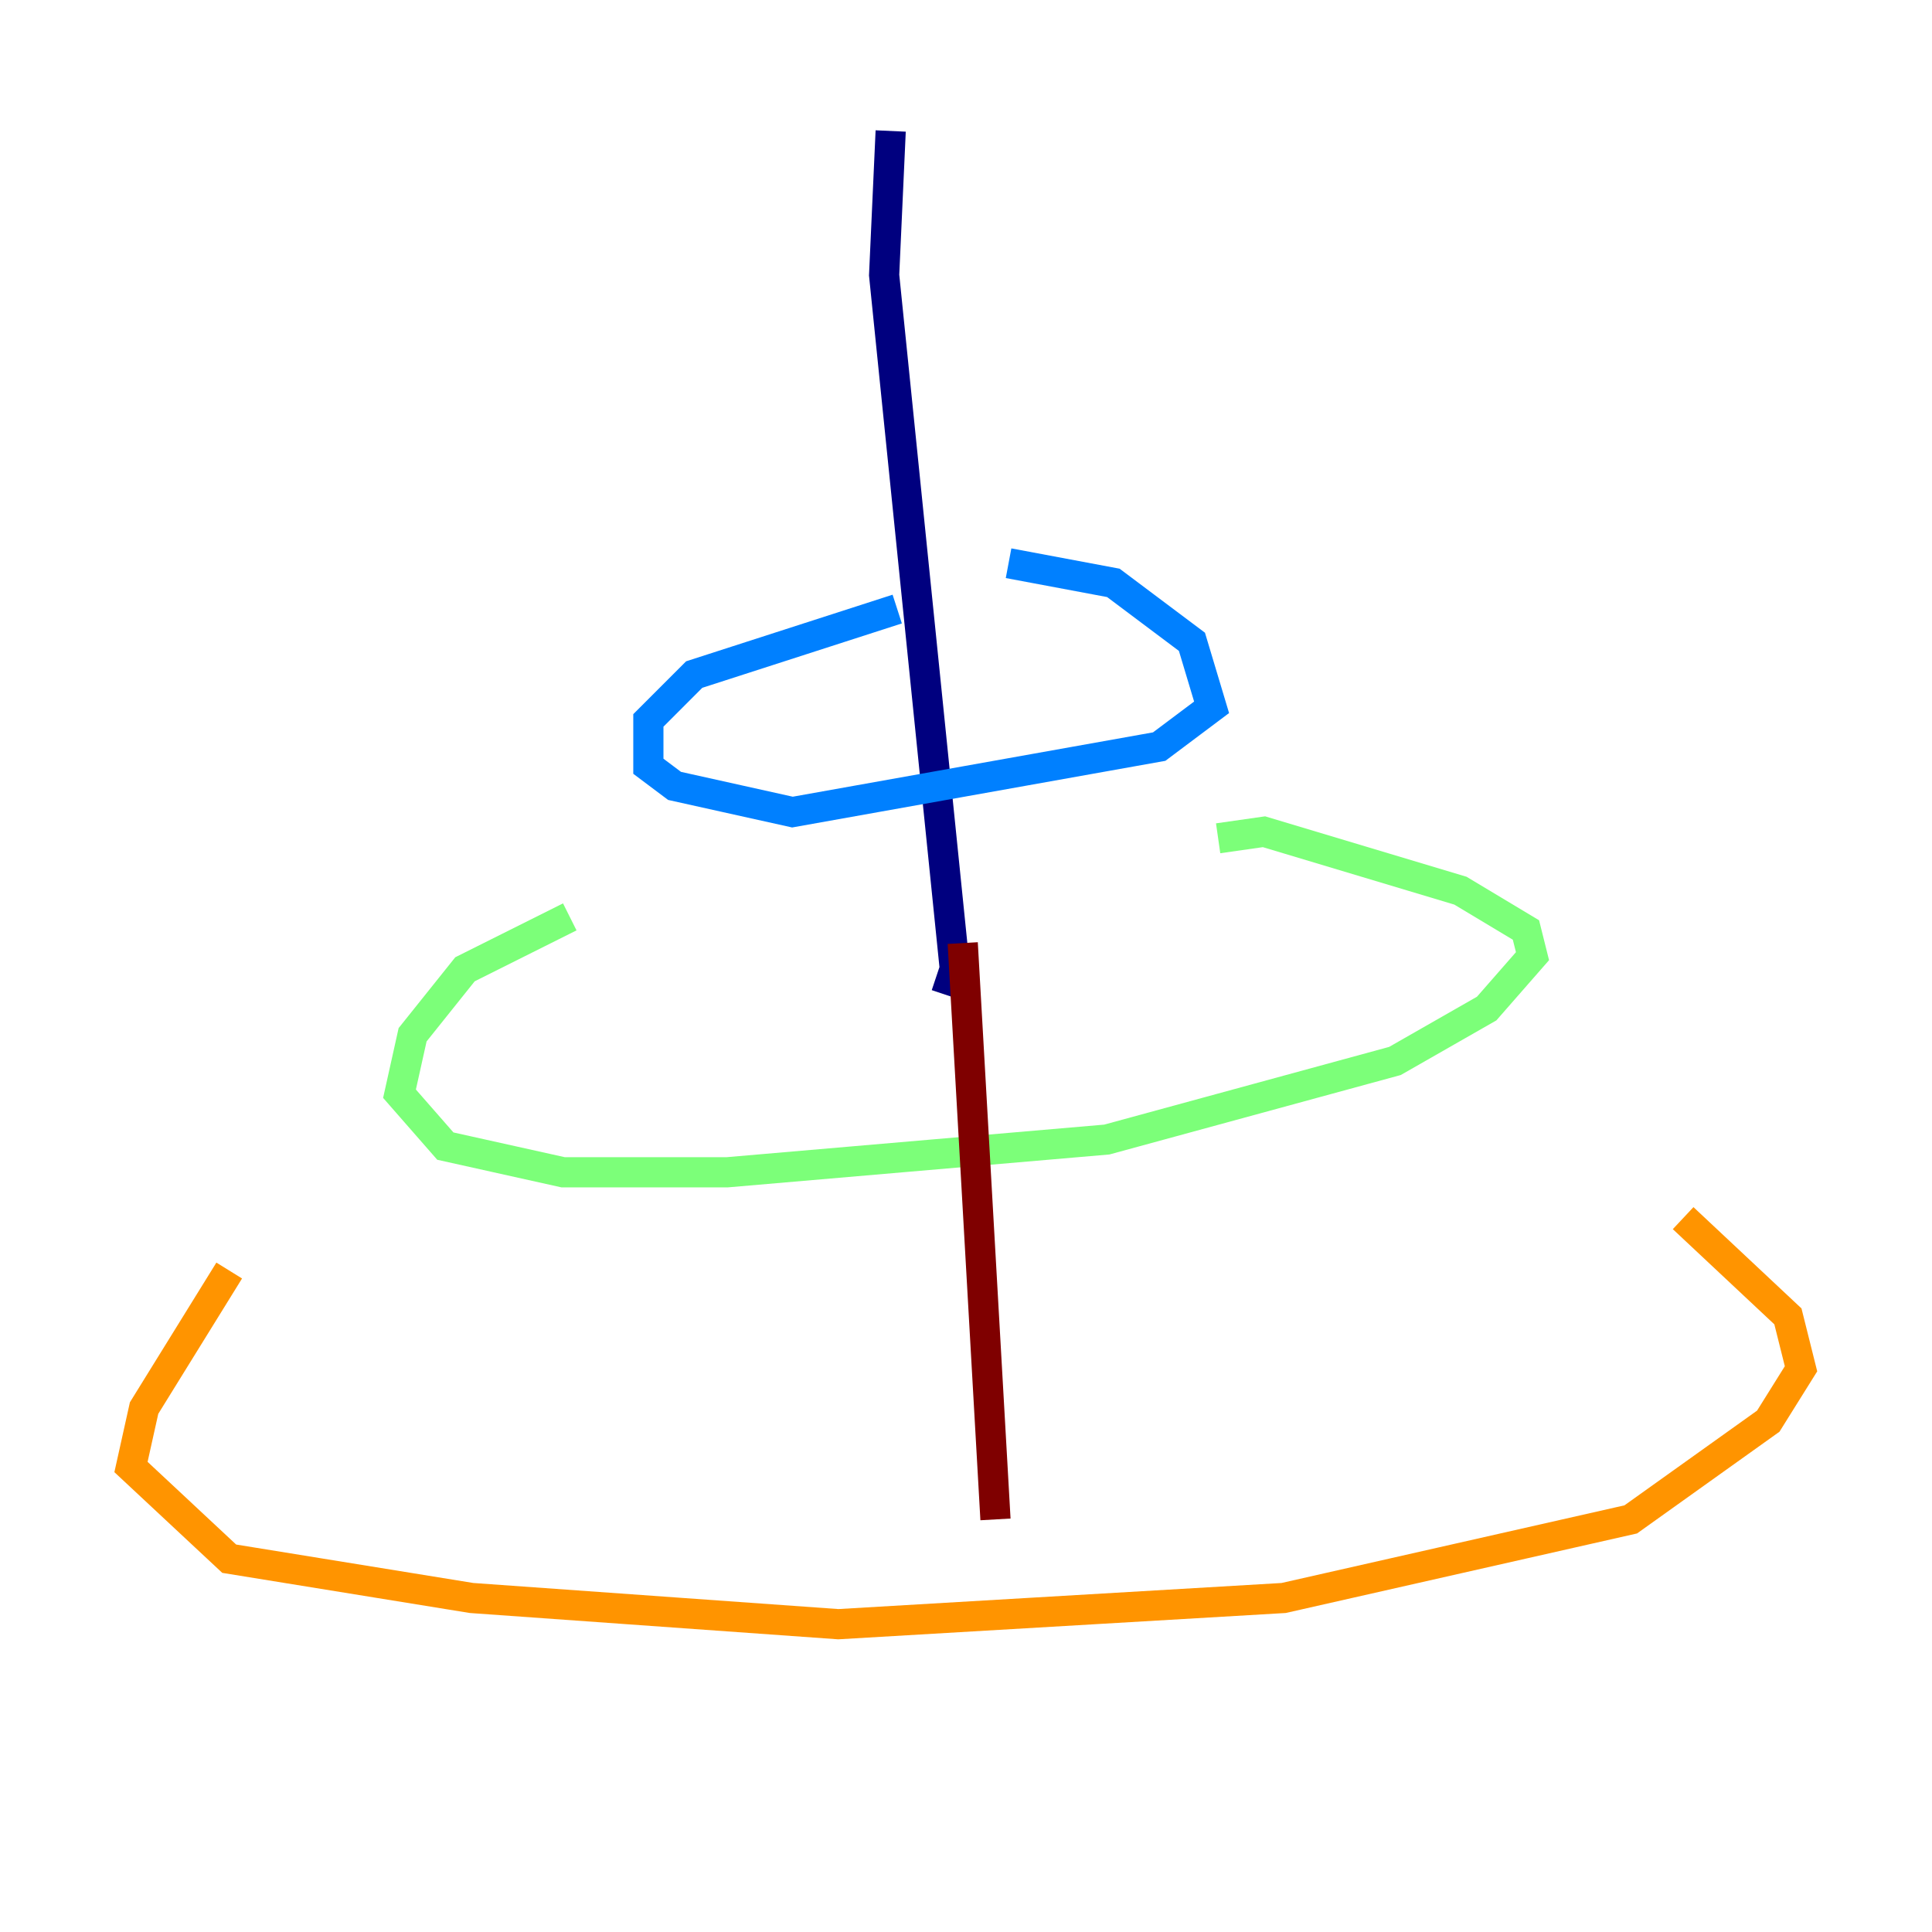 <?xml version="1.0" encoding="utf-8" ?>
<svg baseProfile="tiny" height="128" version="1.2" viewBox="0,0,128,128" width="128" xmlns="http://www.w3.org/2000/svg" xmlns:ev="http://www.w3.org/2001/xml-events" xmlns:xlink="http://www.w3.org/1999/xlink"><defs /><polyline fill="none" points="59.01,8.678 58.576,18.224 63.349,65.085 62.047,64.651" stroke="#00007f" stroke-width="2" /><polyline fill="none" points="59.444,40.352 45.993,44.691 42.956,47.729 42.956,50.766 44.691,52.068 52.502,53.803 76.8,49.464 80.271,46.861 78.969,42.522 73.763,38.617 66.82,37.315" stroke="#0080ff" stroke-width="2" /><polyline fill="none" points="37.749,60.746 30.807,64.217 27.336,68.556 26.468,72.461 29.505,75.932 37.315,77.668 48.163,77.668 73.329,75.498 92.42,70.291 98.495,66.82 101.532,63.349 101.098,61.614 96.759,59.01 83.742,55.105 80.705,55.539" stroke="#7cff79" stroke-width="2" /><polyline fill="none" points="15.186,84.176 9.546,93.288 8.678,97.193 15.186,103.268 31.241,105.871 55.539,107.607 85.044,105.871 108.041,100.664 117.153,94.156 119.322,90.685 118.454,87.214 111.512,80.705" stroke="#ff9400" stroke-width="2" /><polyline fill="none" points="63.783,62.481 65.953,100.664" stroke="#7f0000" stroke-width="2" /></svg>
